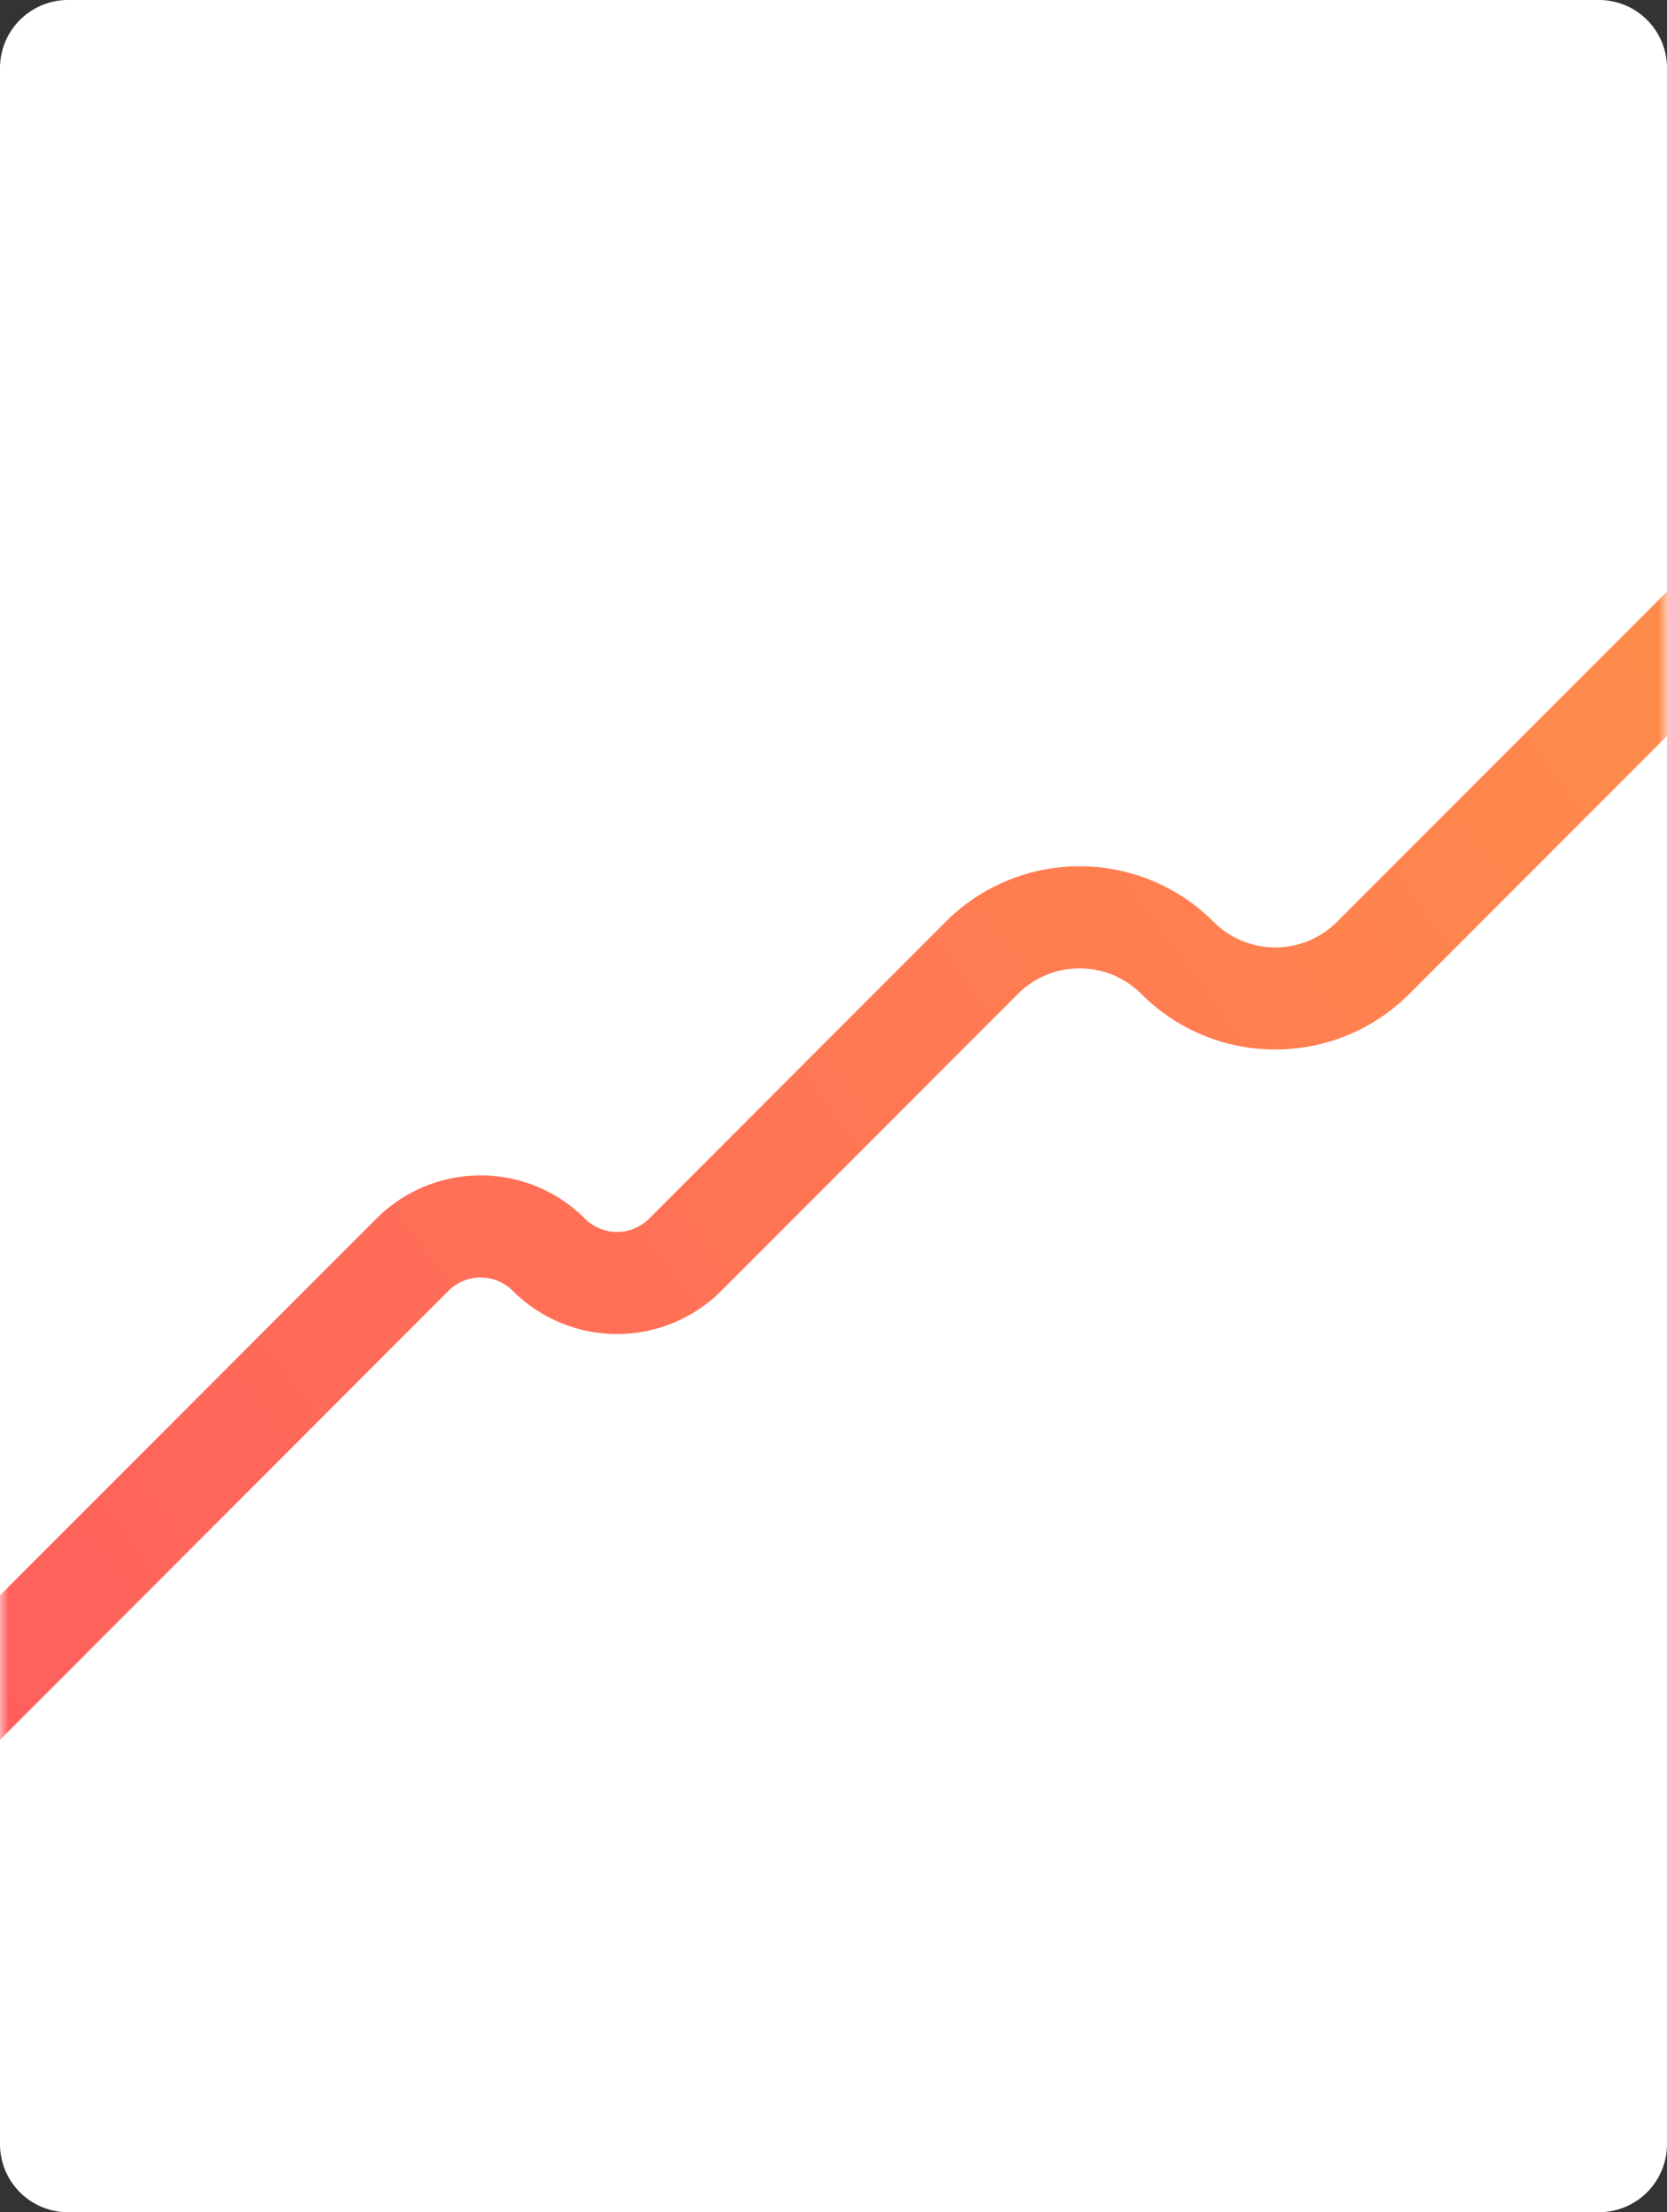 <svg width="98" height="130" fill="none" xmlns="http://www.w3.org/2000/svg"><rect width="100%" height="100%" fill="#333333" stroke="none"/><path d="M0 4a4 4 0 014-4h90a4 4 0 014 4v122a4 4 0 01-4 4H4a4 4 0 01-4-4V4z" fill="#fff"/><mask id="a" style="mask-type:alpha" maskUnits="userSpaceOnUse" x="0" y="0" width="98" height="130"><path d="M0 4a4 4 0 014-4h90a4 4 0 014 4v122a4 4 0 01-4 4H4a4 4 0 01-4-4V4z" fill="#fff"/></mask><g mask="url(#a)"><path fill-rule="evenodd" clip-rule="evenodd" d="M108.121 28.878a3 3 0 01.001 4.243L82.847 58.41c-4.348 4.351-11.4 4.351-15.749 0a5.132 5.132 0 00-7.26 0L42.406 75.853a8.668 8.668 0 01-12.262 0 2.668 2.668 0 00-3.774 0l-32.248 32.268a3 3 0 01-4.244-4.242l32.248-32.267a8.668 8.668 0 0112.262 0 2.668 2.668 0 003.774 0L55.594 54.17c4.348-4.35 11.4-4.35 15.748 0a5.132 5.132 0 007.26 0l25.276-25.29a3 3 0 014.243-.002z" fill="url(#paint0_linear_26_82)"/></g><defs><linearGradient id="paint0_linear_26_82" x1="106.349" y1="27.512" x2="-1.771" y2="107.332" gradientUnits="userSpaceOnUse"><stop stop-color="#FF9049"/><stop offset="1" stop-color="#FF5E5E"/></linearGradient></defs></svg>